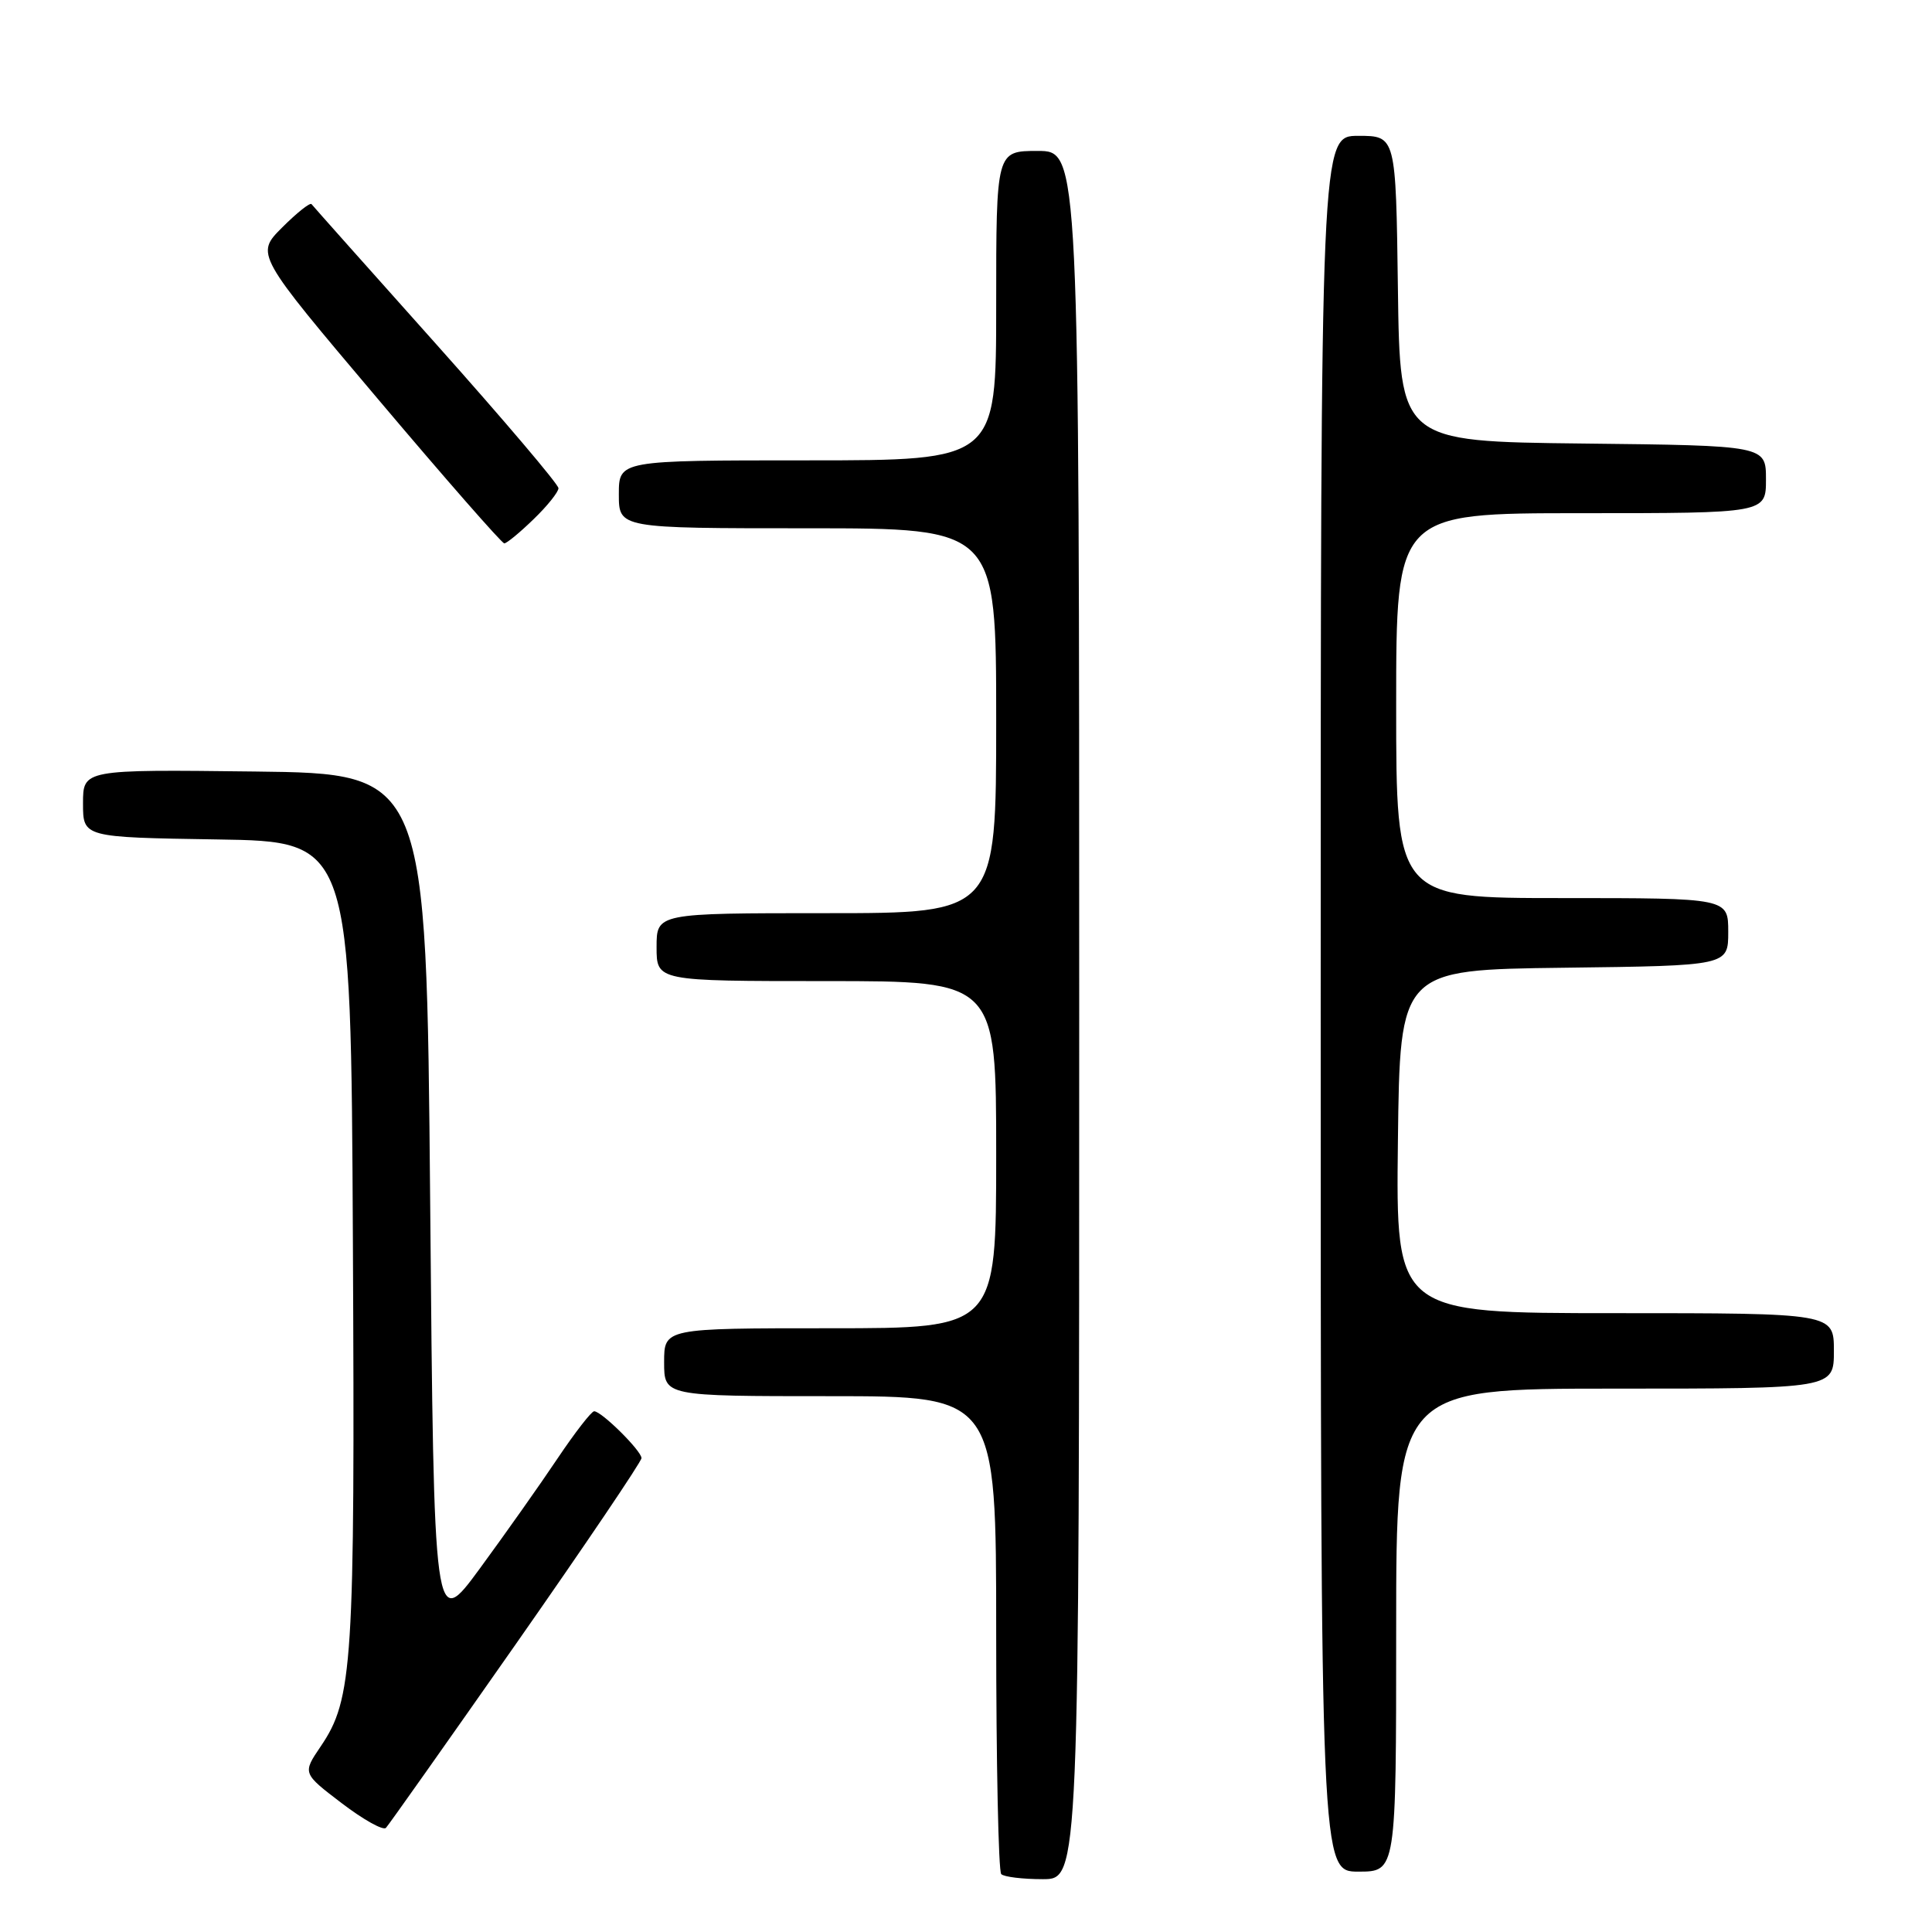 <?xml version="1.0" encoding="UTF-8" standalone="no"?>
<!DOCTYPE svg PUBLIC "-//W3C//DTD SVG 1.1//EN" "http://www.w3.org/Graphics/SVG/1.1/DTD/svg11.dtd" >
<svg xmlns="http://www.w3.org/2000/svg" xmlns:xlink="http://www.w3.org/1999/xlink" version="1.1" viewBox="0 0 256 256">
 <g >
 <path fill="currentColor"
d=" M 143.00 134.50 C 143.00 20.00 143.00 20.00 137.50 20.00 C 132.00 20.00 132.00 20.00 132.00 40.50 C 132.00 61.00 132.00 61.00 107.00 61.00 C 82.00 61.00 82.00 61.00 82.00 65.50 C 82.00 70.00 82.00 70.00 107.00 70.00 C 132.00 70.00 132.00 70.00 132.00 95.50 C 132.00 121.00 132.00 121.00 109.50 121.00 C 87.00 121.00 87.00 121.00 87.00 125.50 C 87.00 130.00 87.00 130.00 109.50 130.00 C 132.00 130.00 132.00 130.00 132.00 153.00 C 132.00 176.00 132.00 176.00 110.00 176.00 C 88.00 176.00 88.00 176.00 88.00 180.50 C 88.00 185.00 88.00 185.00 110.00 185.00 C 132.00 185.00 132.00 185.00 132.00 216.33 C 132.00 233.57 132.30 247.97 132.67 248.33 C 133.03 248.70 135.51 249.00 138.17 249.00 C 143.00 249.00 143.00 249.00 143.00 134.50 Z  M 185.00 216.00 C 185.00 184.00 185.00 184.00 214.00 184.00 C 243.00 184.00 243.00 184.00 243.00 179.00 C 243.00 174.00 243.00 174.00 213.98 174.00 C 184.96 174.00 184.96 174.00 185.23 151.25 C 185.50 128.50 185.50 128.50 207.25 128.23 C 229.00 127.96 229.00 127.96 229.00 123.48 C 229.00 119.00 229.00 119.00 207.00 119.00 C 185.00 119.00 185.00 119.00 185.00 93.50 C 185.00 68.00 185.00 68.00 209.50 68.00 C 234.00 68.00 234.00 68.00 234.00 63.52 C 234.00 59.04 234.00 59.04 209.75 58.77 C 185.50 58.50 185.50 58.50 185.23 38.25 C 184.96 18.00 184.96 18.00 179.98 18.00 C 175.00 18.00 175.00 18.00 175.00 133.00 C 175.00 248.00 175.00 248.00 180.00 248.00 C 185.00 248.00 185.00 248.00 185.00 216.00 Z  M 68.40 217.78 C 77.53 204.73 85.00 193.67 85.00 193.21 C 85.00 192.24 79.71 187.00 78.73 187.00 C 78.37 187.00 76.19 189.81 73.88 193.25 C 71.58 196.69 66.95 203.24 63.60 207.81 C 57.50 216.12 57.50 216.12 57.00 159.31 C 56.50 102.50 56.50 102.50 33.75 102.23 C 11.00 101.96 11.00 101.96 11.00 106.46 C 11.00 110.95 11.00 110.95 28.75 111.23 C 46.50 111.50 46.50 111.50 46.76 164.50 C 47.04 220.64 46.76 225.13 42.48 231.43 C 40.08 234.97 40.08 234.97 45.29 238.94 C 48.15 241.12 50.78 242.59 51.14 242.20 C 51.50 241.82 59.27 230.82 68.40 217.78 Z  M 70.70 68.80 C 72.52 67.05 74.00 65.19 74.00 64.69 C 74.00 64.18 66.72 55.60 57.82 45.63 C 48.91 35.66 41.47 27.30 41.28 27.05 C 41.09 26.80 39.34 28.19 37.39 30.14 C 33.85 33.68 33.85 33.68 50.05 52.84 C 58.95 63.38 66.50 72.00 66.82 72.00 C 67.14 72.00 68.89 70.56 70.70 68.80 Z "/>
</g>
</svg>